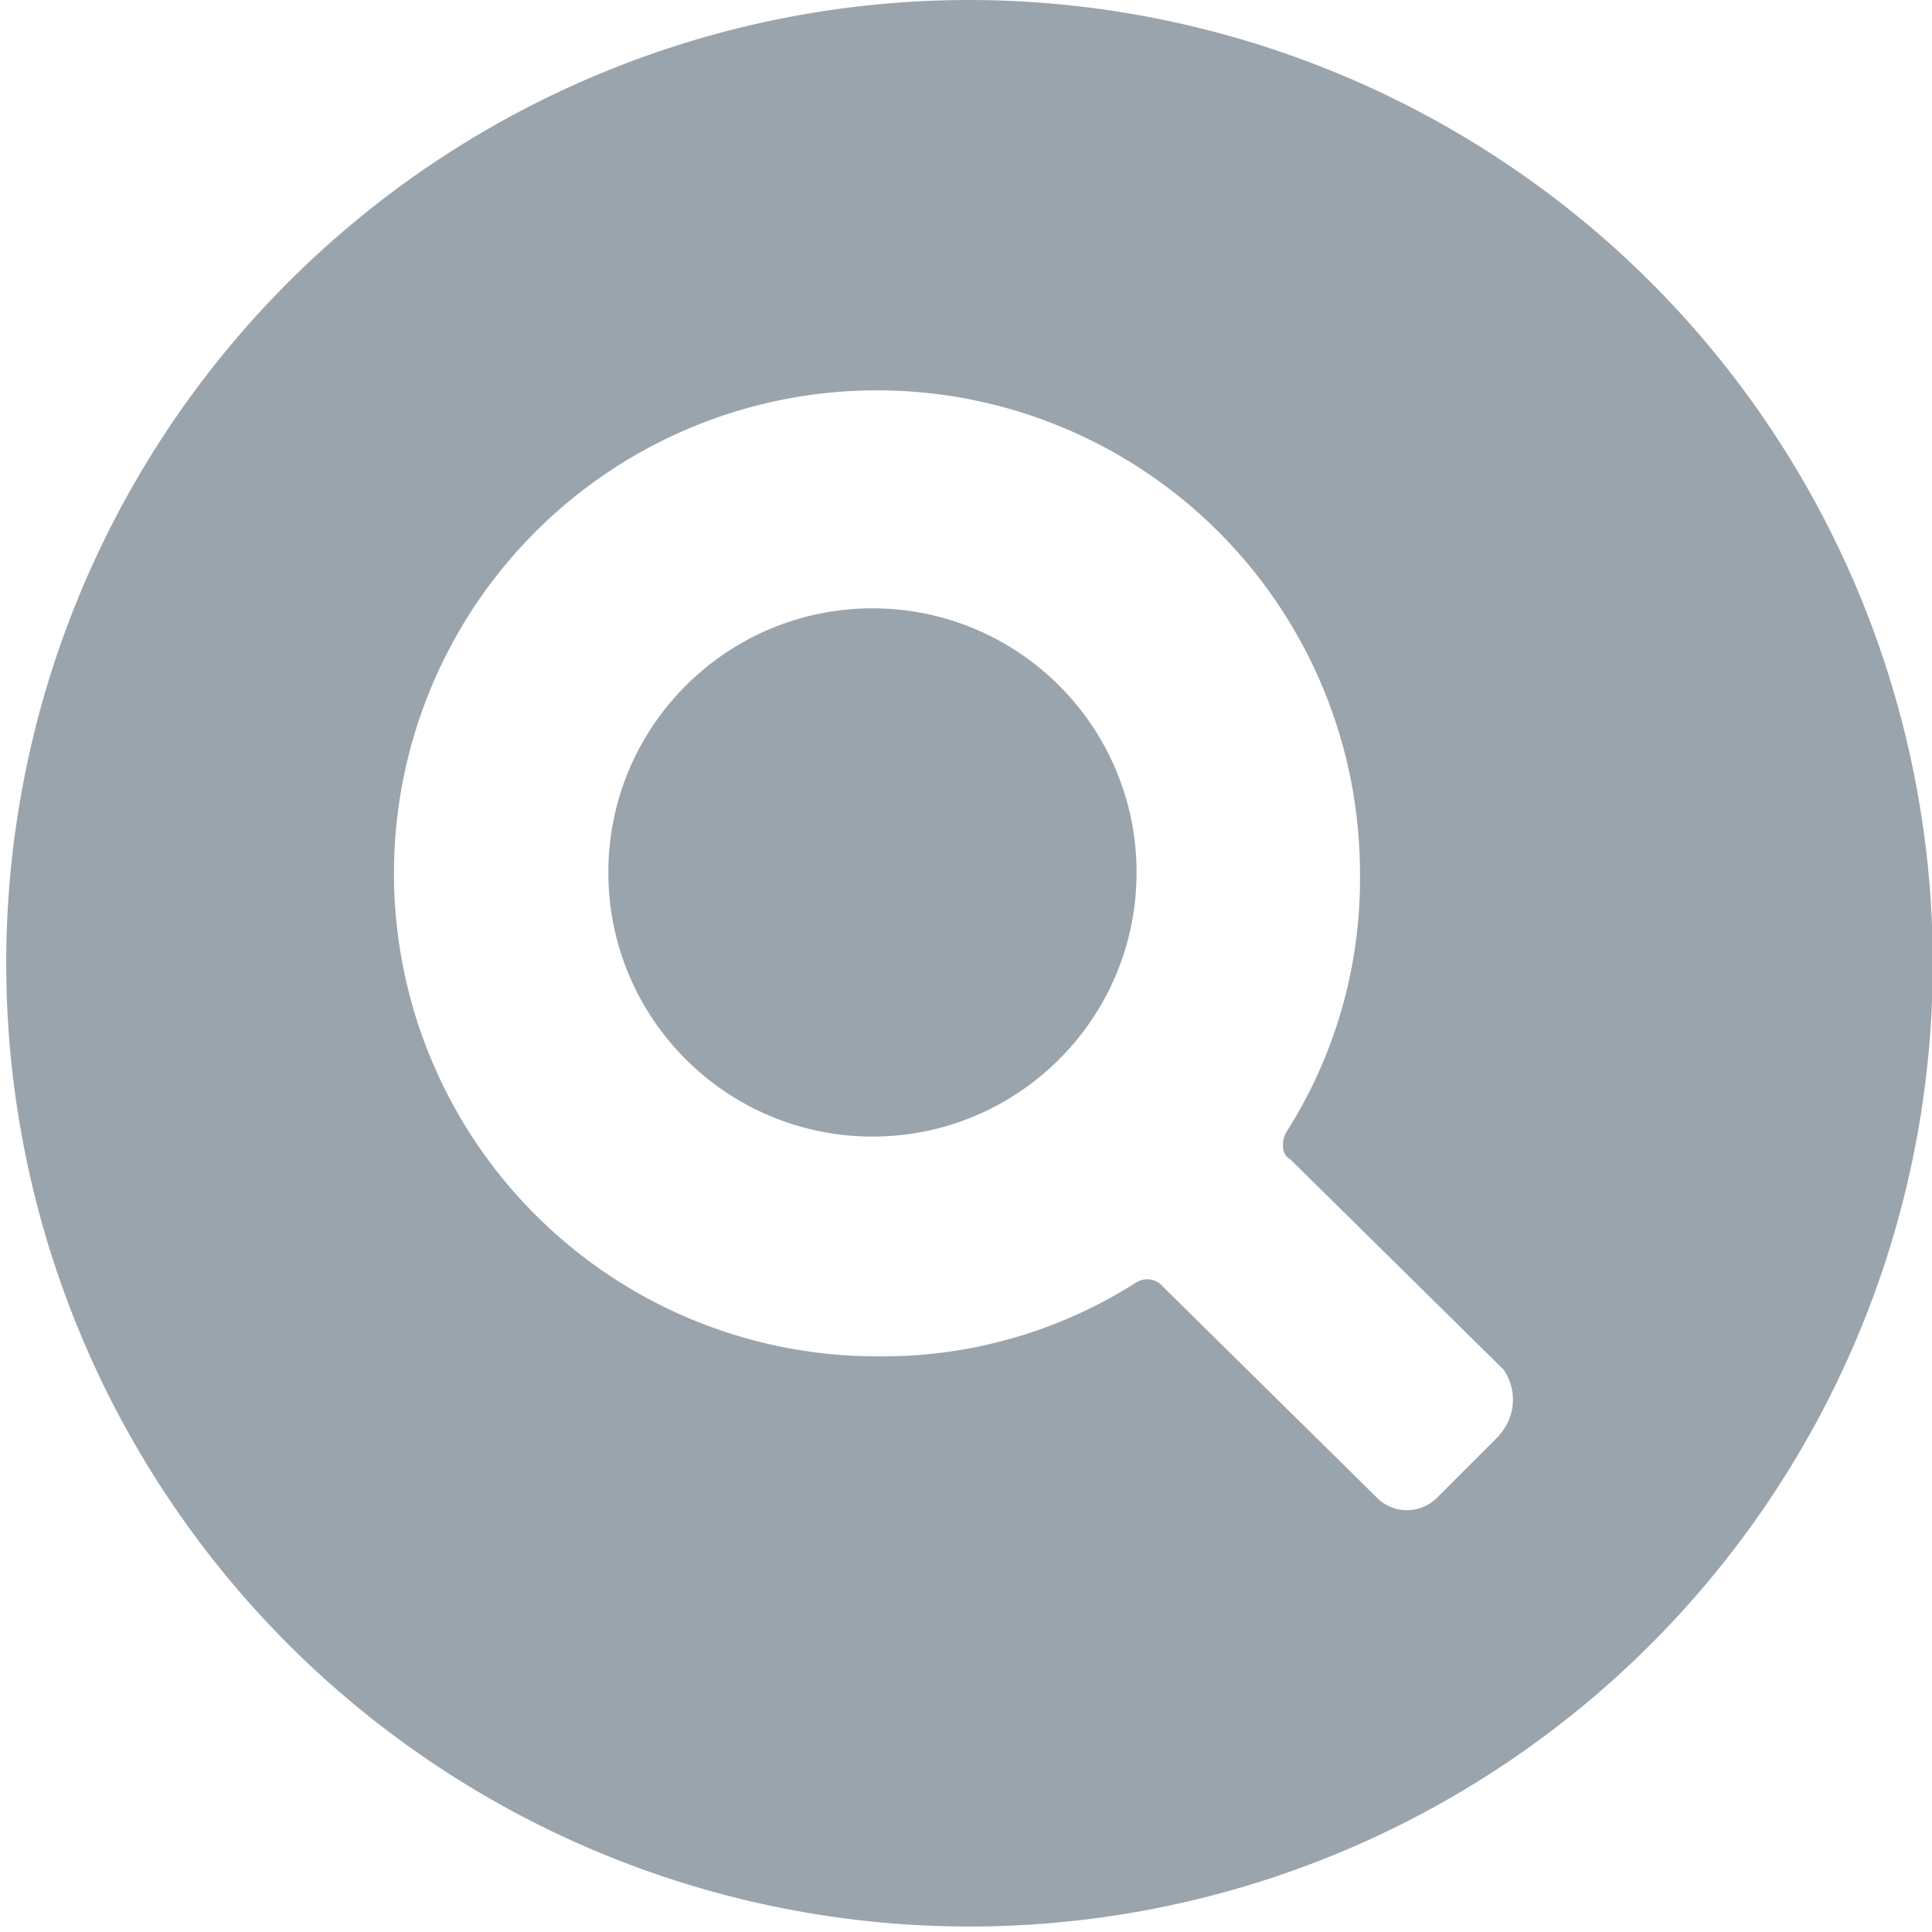 <svg xmlns="http://www.w3.org/2000/svg" width="24" height="24" viewBox="0 0 24 24"><g transform="translate(-738 -1501)" opacity="0.8"><g transform="translate(738 1501)"><circle cx="3.281" cy="3.281" r="3.281" transform="translate(7.557 7.557)" fill="#818d99"/><path d="M12,0a11.966,11.966,0,1,0,8.5,3.5A12,12,0,0,0,12,0Zm6.63,17.826-.768.768a.527.527,0,0,1-.768,0l-2.648-2.611a.256.256,0,0,0-.327-.055,5.854,5.854,0,0,1-3.225.921,6,6,0,1,1,6-6,5.854,5.854,0,0,1-.921,3.225c-.055.109-.055.273.055.327l2.648,2.611a.654.654,0,0,1-.055.819Z" transform="translate(0 0)" fill="#818d99"/></g></g></svg>